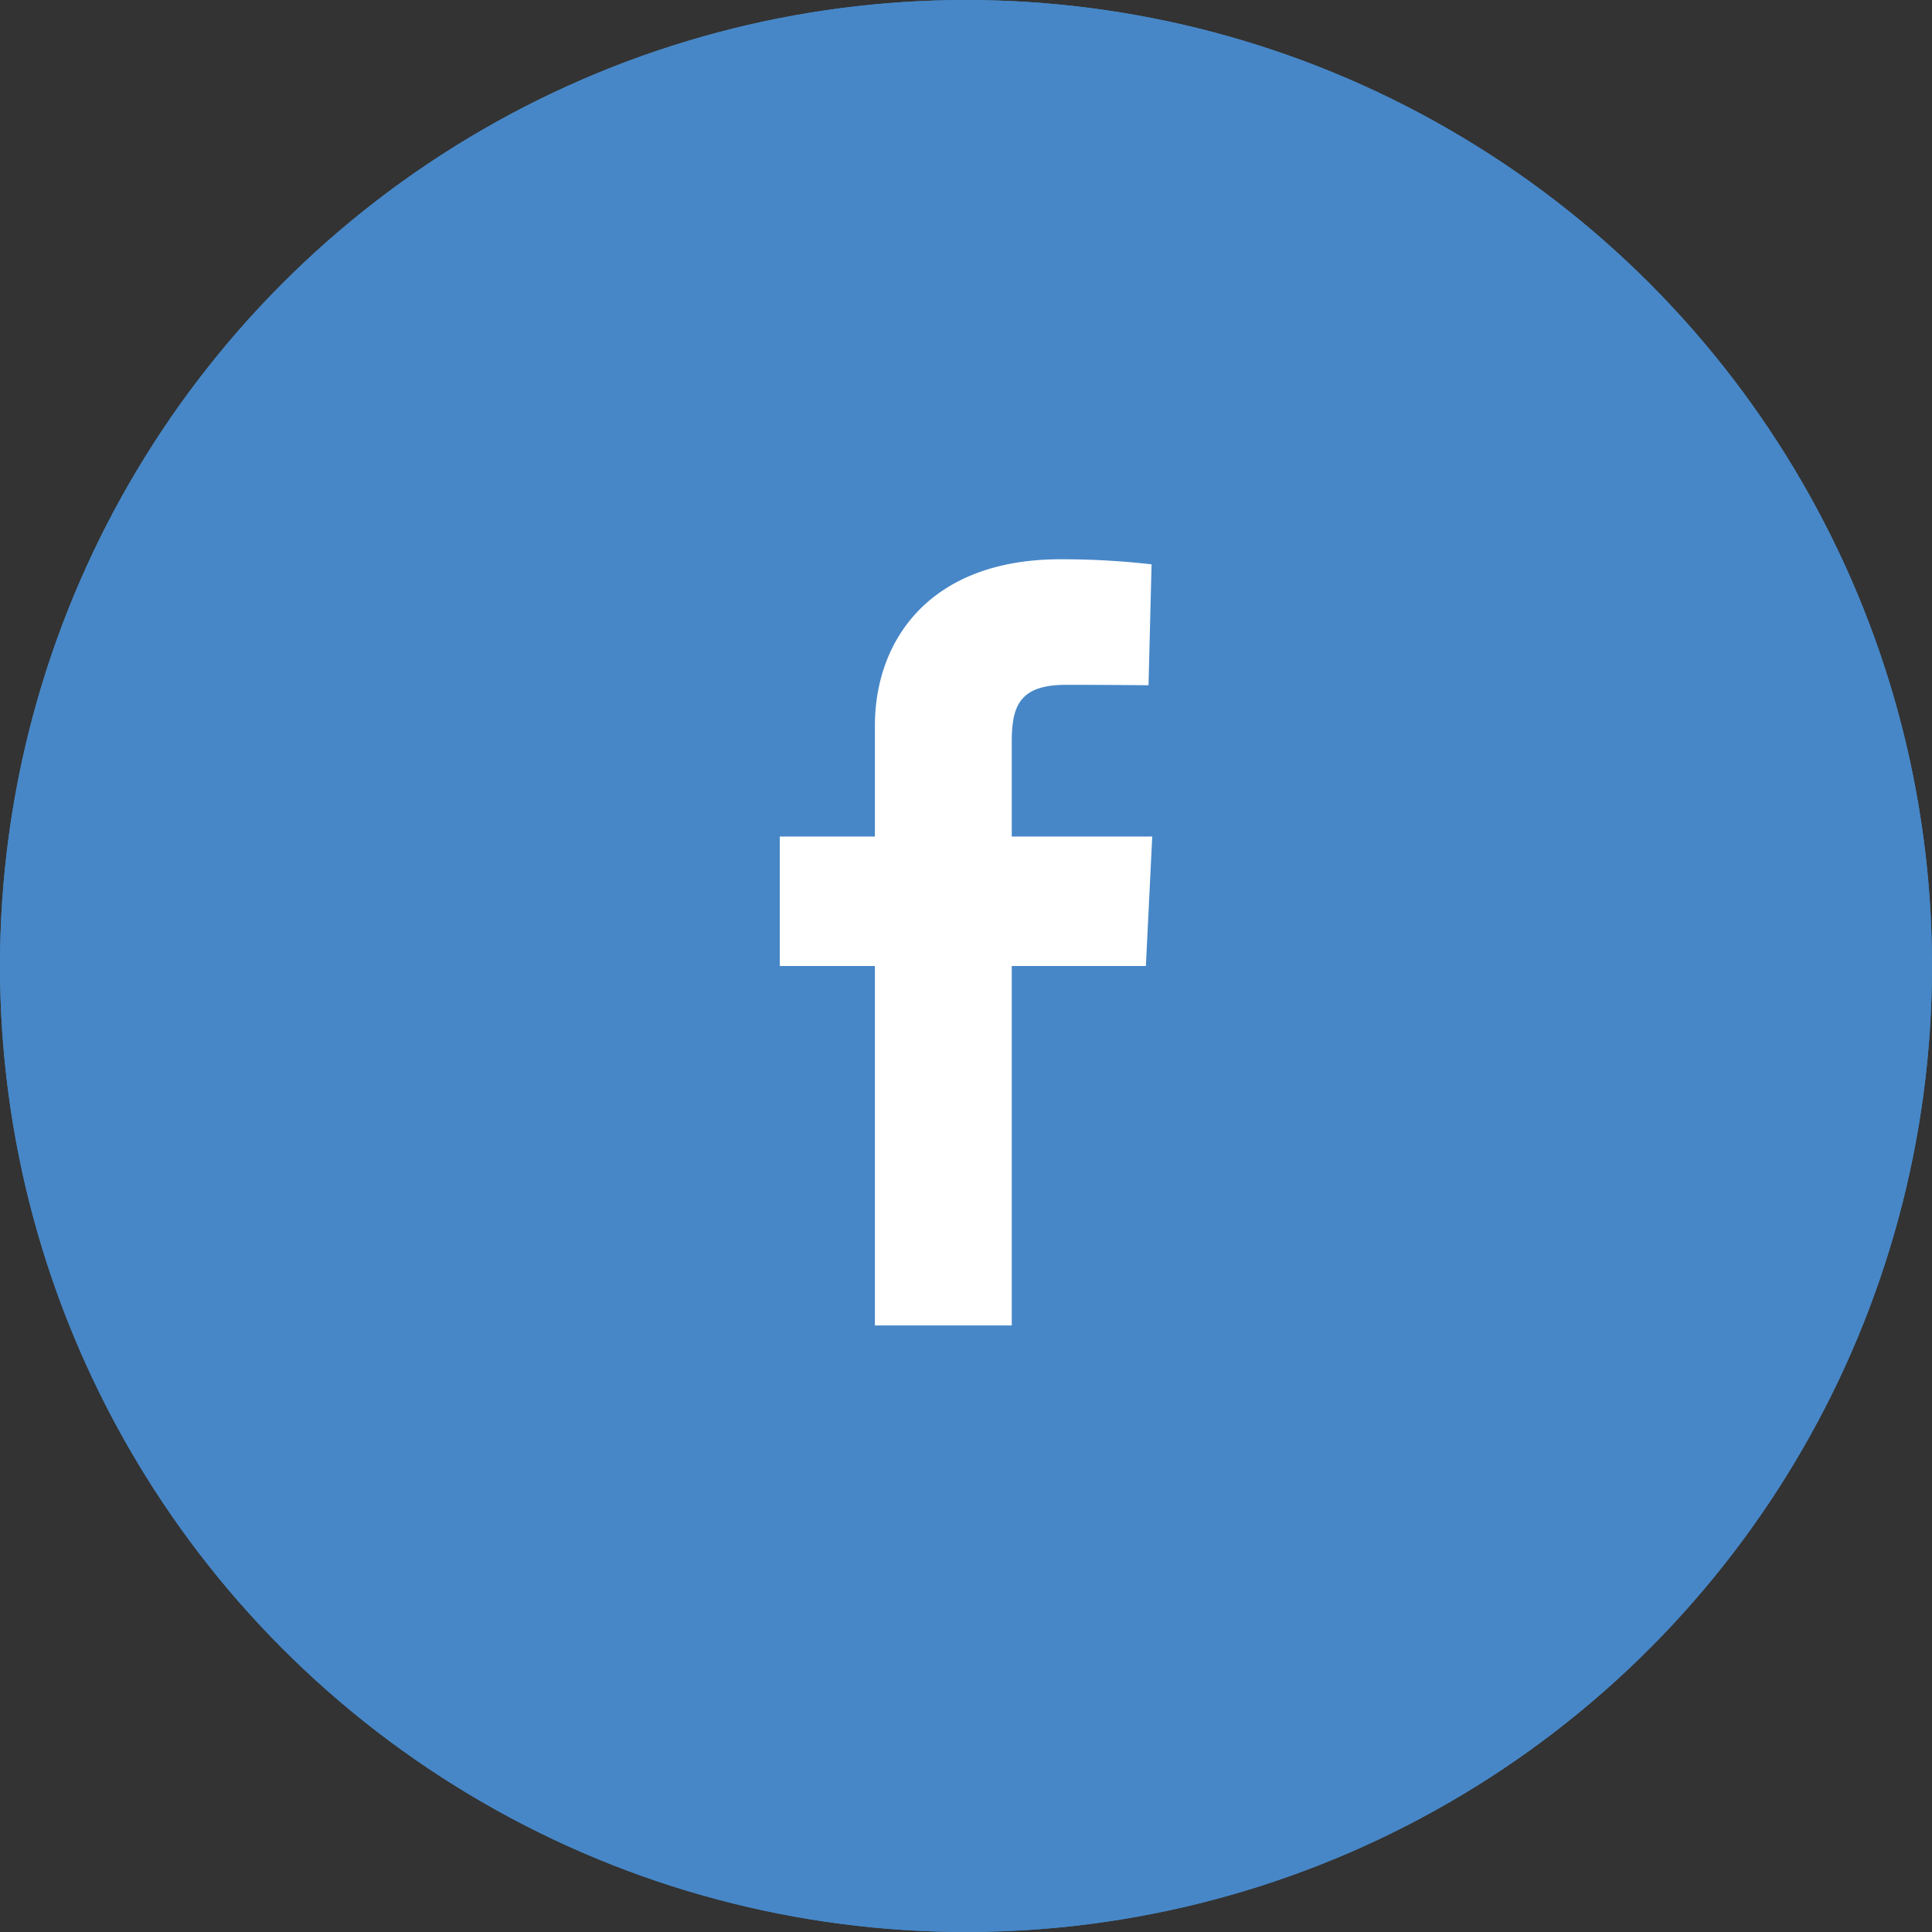<svg id="Componente_16_3" data-name="Componente 16 – 3" xmlns="http://www.w3.org/2000/svg" width="38" height="38" viewBox="0 0 38 38">
  <rect x="0" y="0" width="38" height="38" fill="#333333" stroke="none"/>
  <g id="Elipse_30" data-name="Elipse 30" fill="#4787c7" stroke="#4787c7" stroke-width="2">
    <circle cx="19" cy="19" r="19" stroke="none"/>
    <circle cx="19" cy="19" r="18" fill="none"/>
  </g>
  <path id="facebook" d="M1.87,15.07V8H0V5.453H1.87V3.278C1.87,1.569,2.974,0,5.519,0A15.453,15.453,0,0,1,7.312.1l-.06,2.378s-.777-.008-1.625-.008c-.918,0-1.065.423-1.065,1.125V5.453H7.325L7.2,8H4.562V15.07H1.87" transform="translate(15.338 11)" fill="#fff"/>
</svg>
